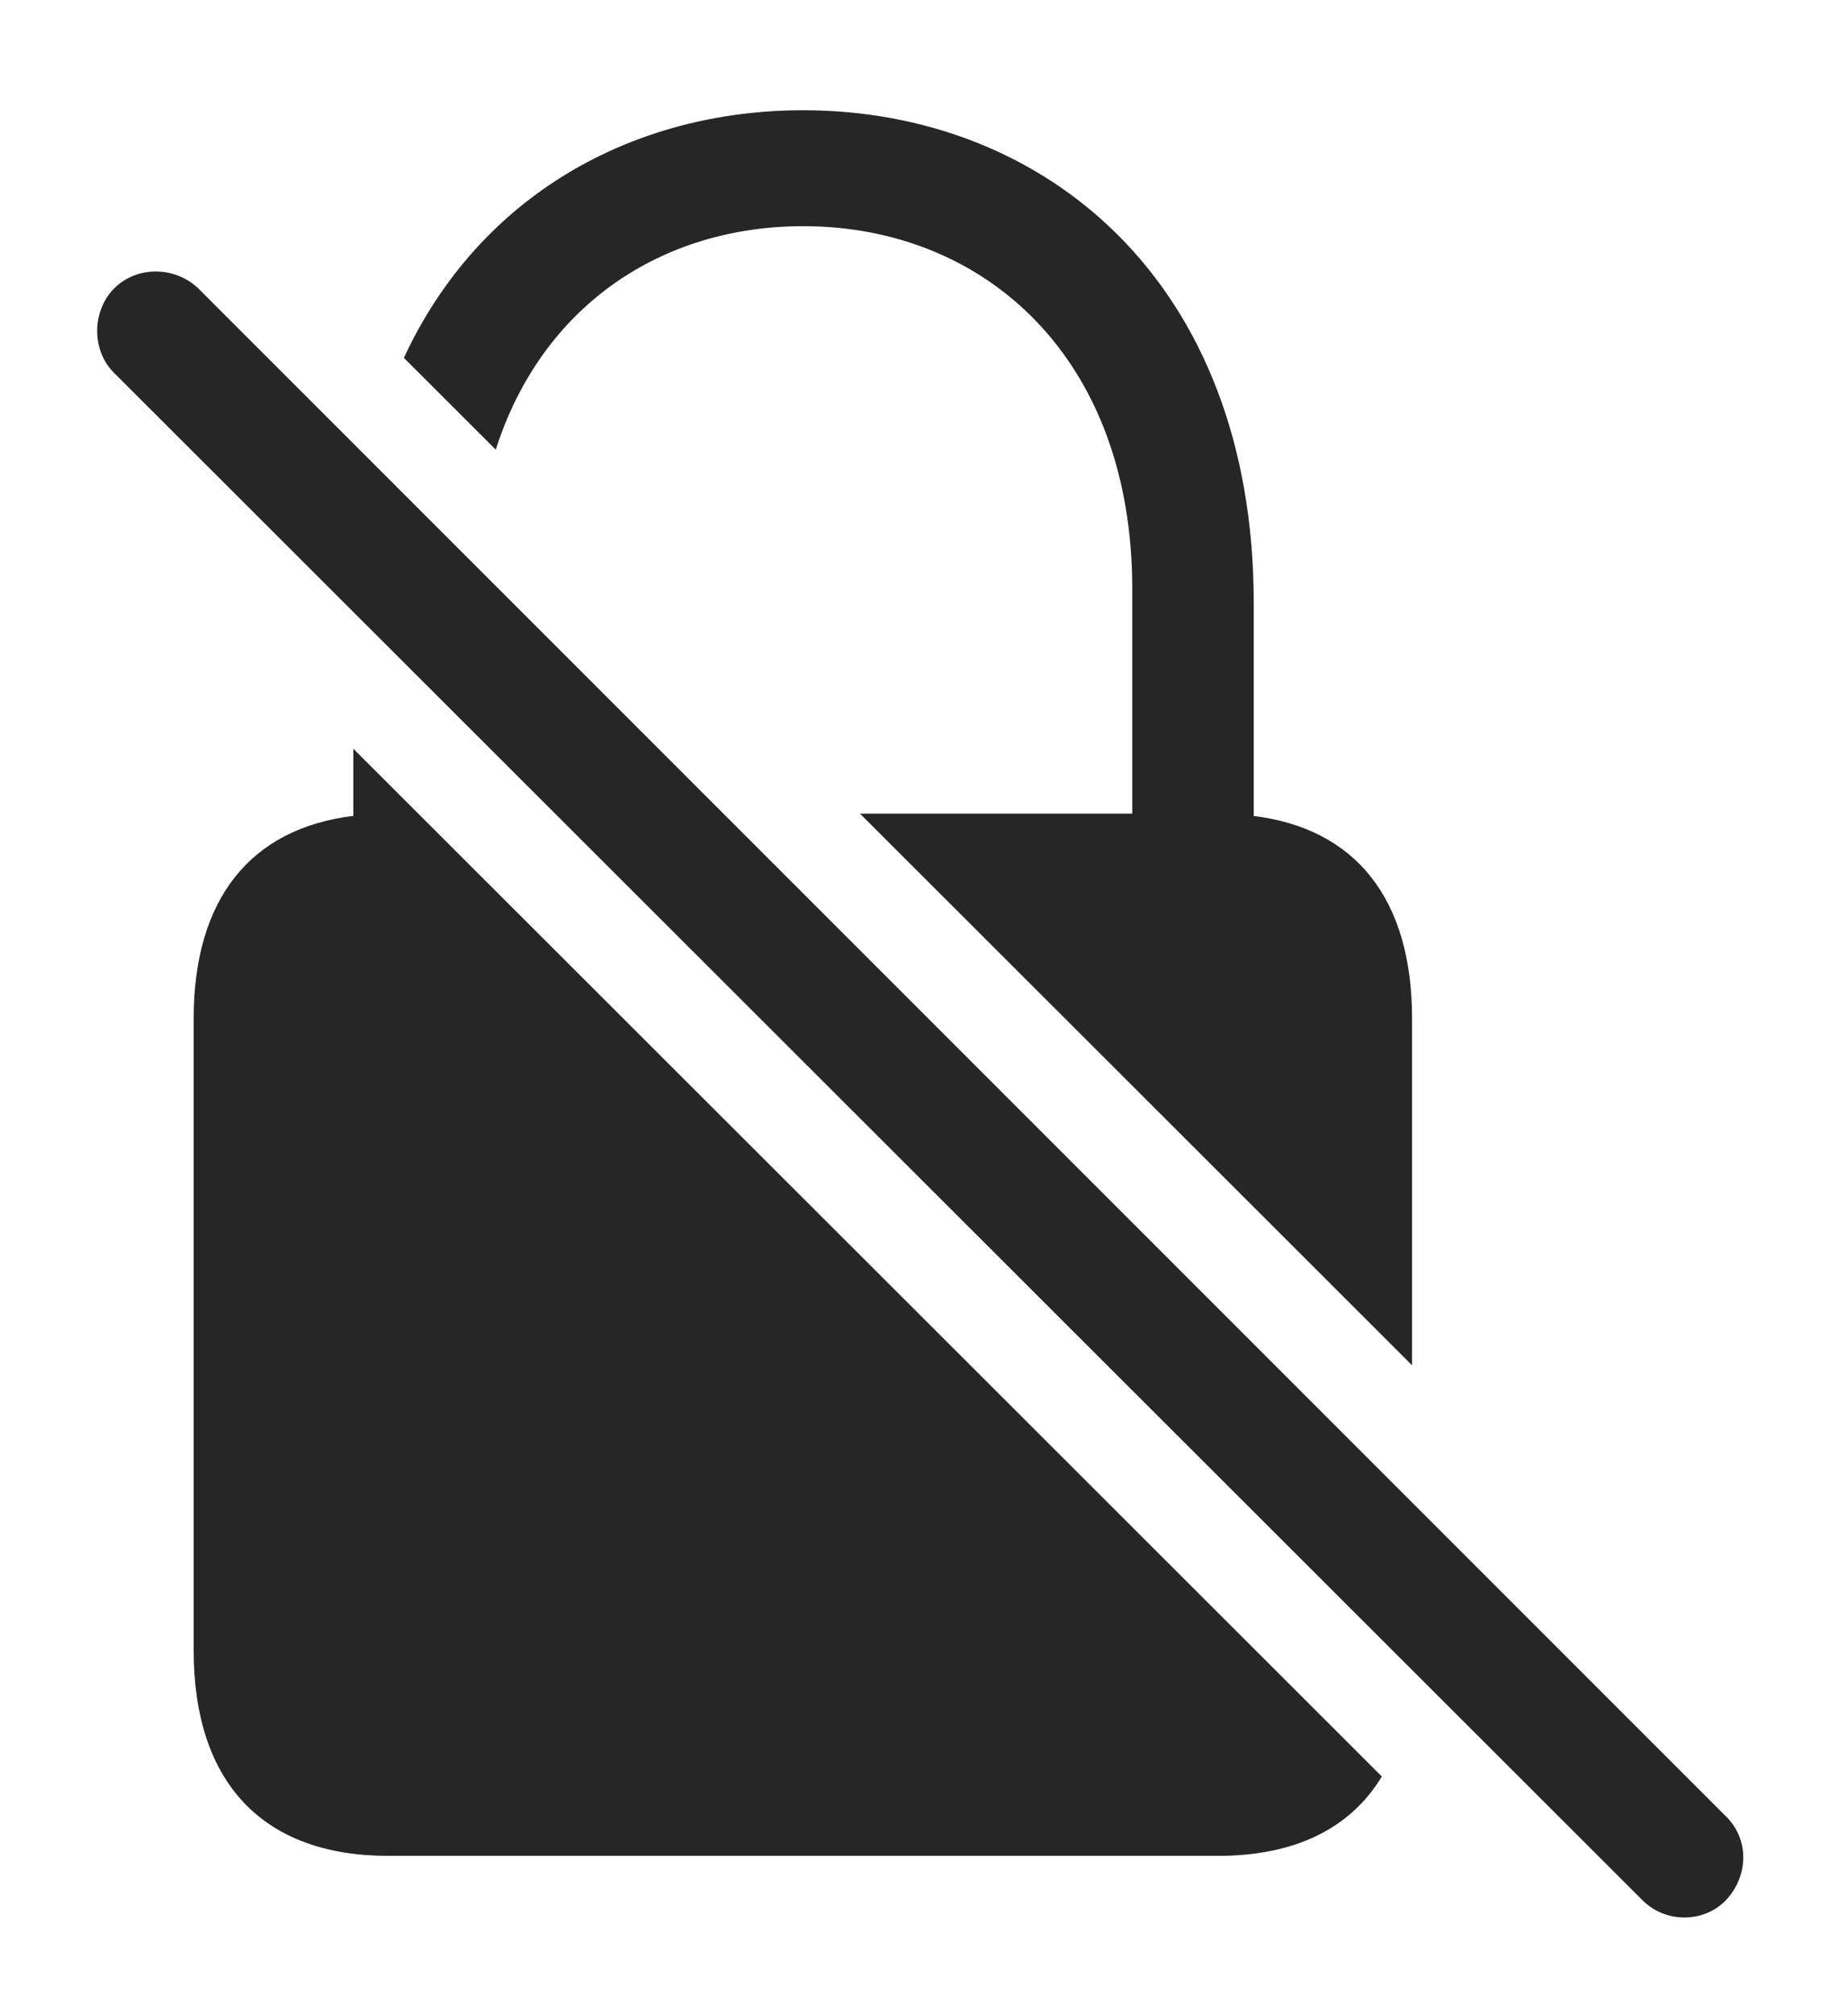 <?xml version="1.0" encoding="UTF-8"?>
<!--Generator: Apple Native CoreSVG 326-->
<!DOCTYPE svg
PUBLIC "-//W3C//DTD SVG 1.1//EN"
       "http://www.w3.org/Graphics/SVG/1.1/DTD/svg11.dtd">
<svg version="1.1" xmlns="http://www.w3.org/2000/svg" xmlns:xlink="http://www.w3.org/1999/xlink" viewBox="0 0 51.992 56.651">
 <g>
  <rect height="56.651" opacity="0" width="51.992" x="0" y="0"/>
  <path d="M38.877 49.97C37.992 51.435 36.426 52.202 34.277 52.202L10.918 52.202C7.422 52.202 5.449 50.171 5.449 46.421L5.449 28.648C5.449 25.282 7.055 23.299 9.941 22.95L9.941 21.061ZM35.273 16.968L35.273 22.952C38.144 23.308 39.727 25.29 39.727 28.648L39.727 38.403L24.195 22.886L31.855 22.886L31.855 16.558C31.855 10.054 27.695 6.362 22.598 6.362C18.62 6.362 15.245 8.592 13.948 12.648L11.363 10.066C13.497 5.469 17.834 3.101 22.598 3.101C29.336 3.101 35.273 7.866 35.273 16.968Z" fill="black" fill-opacity="0.85"/>
  <path d="M46.211 53.452C46.855 54.097 47.93 54.097 48.555 53.452C49.199 52.769 49.219 51.733 48.555 51.089L5.586 8.12C4.941 7.495 3.867 7.456 3.203 8.12C2.578 8.765 2.578 9.858 3.203 10.483Z" fill="black" fill-opacity="0.85"/>
 </g>
</svg>

